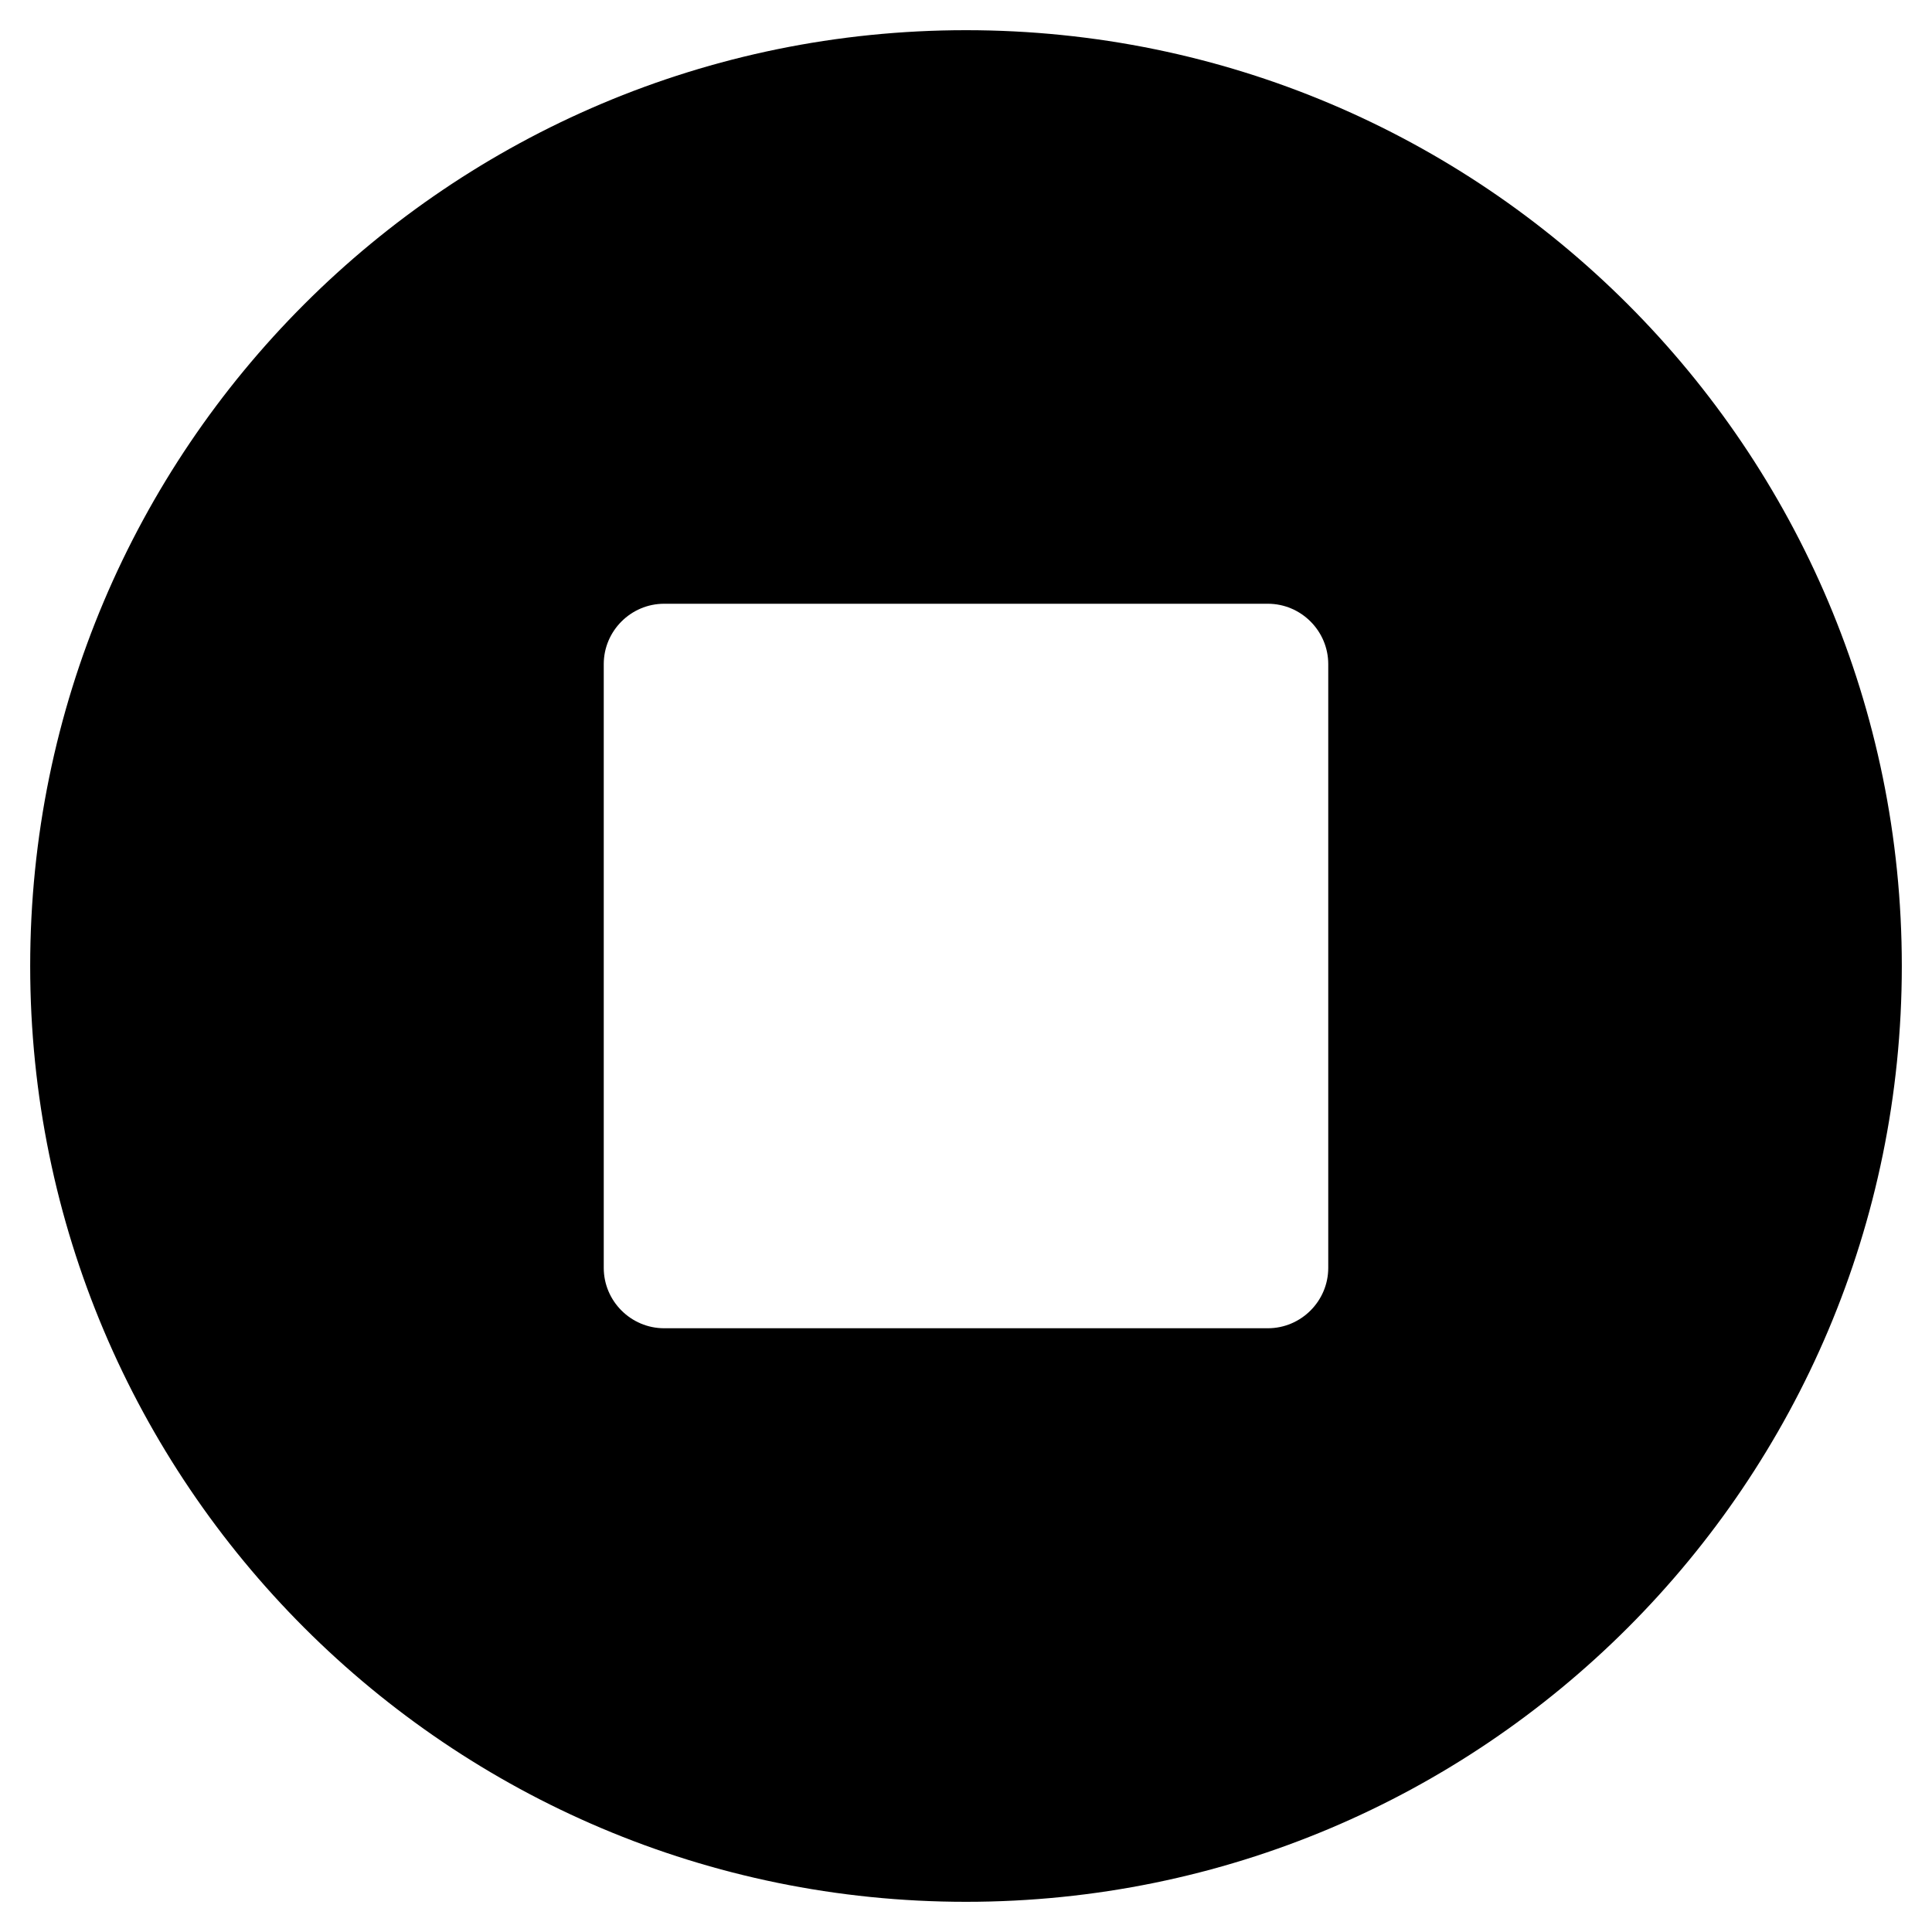 <!-- Generated by IcoMoon.io -->
<svg version="1.1" xmlns="http://www.w3.org/2000/svg" width="32" height="32" viewBox="0 0 32 32">
<title>stop-circle-solid</title>
<path d="M16 0.5c-8.563 0-15.5 6.938-15.5 15.5s6.938 15.5 15.5 15.5 15.5-6.938 15.5-15.5-6.938-15.5-15.5-15.5zM22 21c0 0.55-0.45 1-1 1h-10c-0.55 0-1-0.45-1-1v-10c0-0.55 0.45-1 1-1h10c0.55 0 1 0.45 1 1v10z"></path>
</svg>
